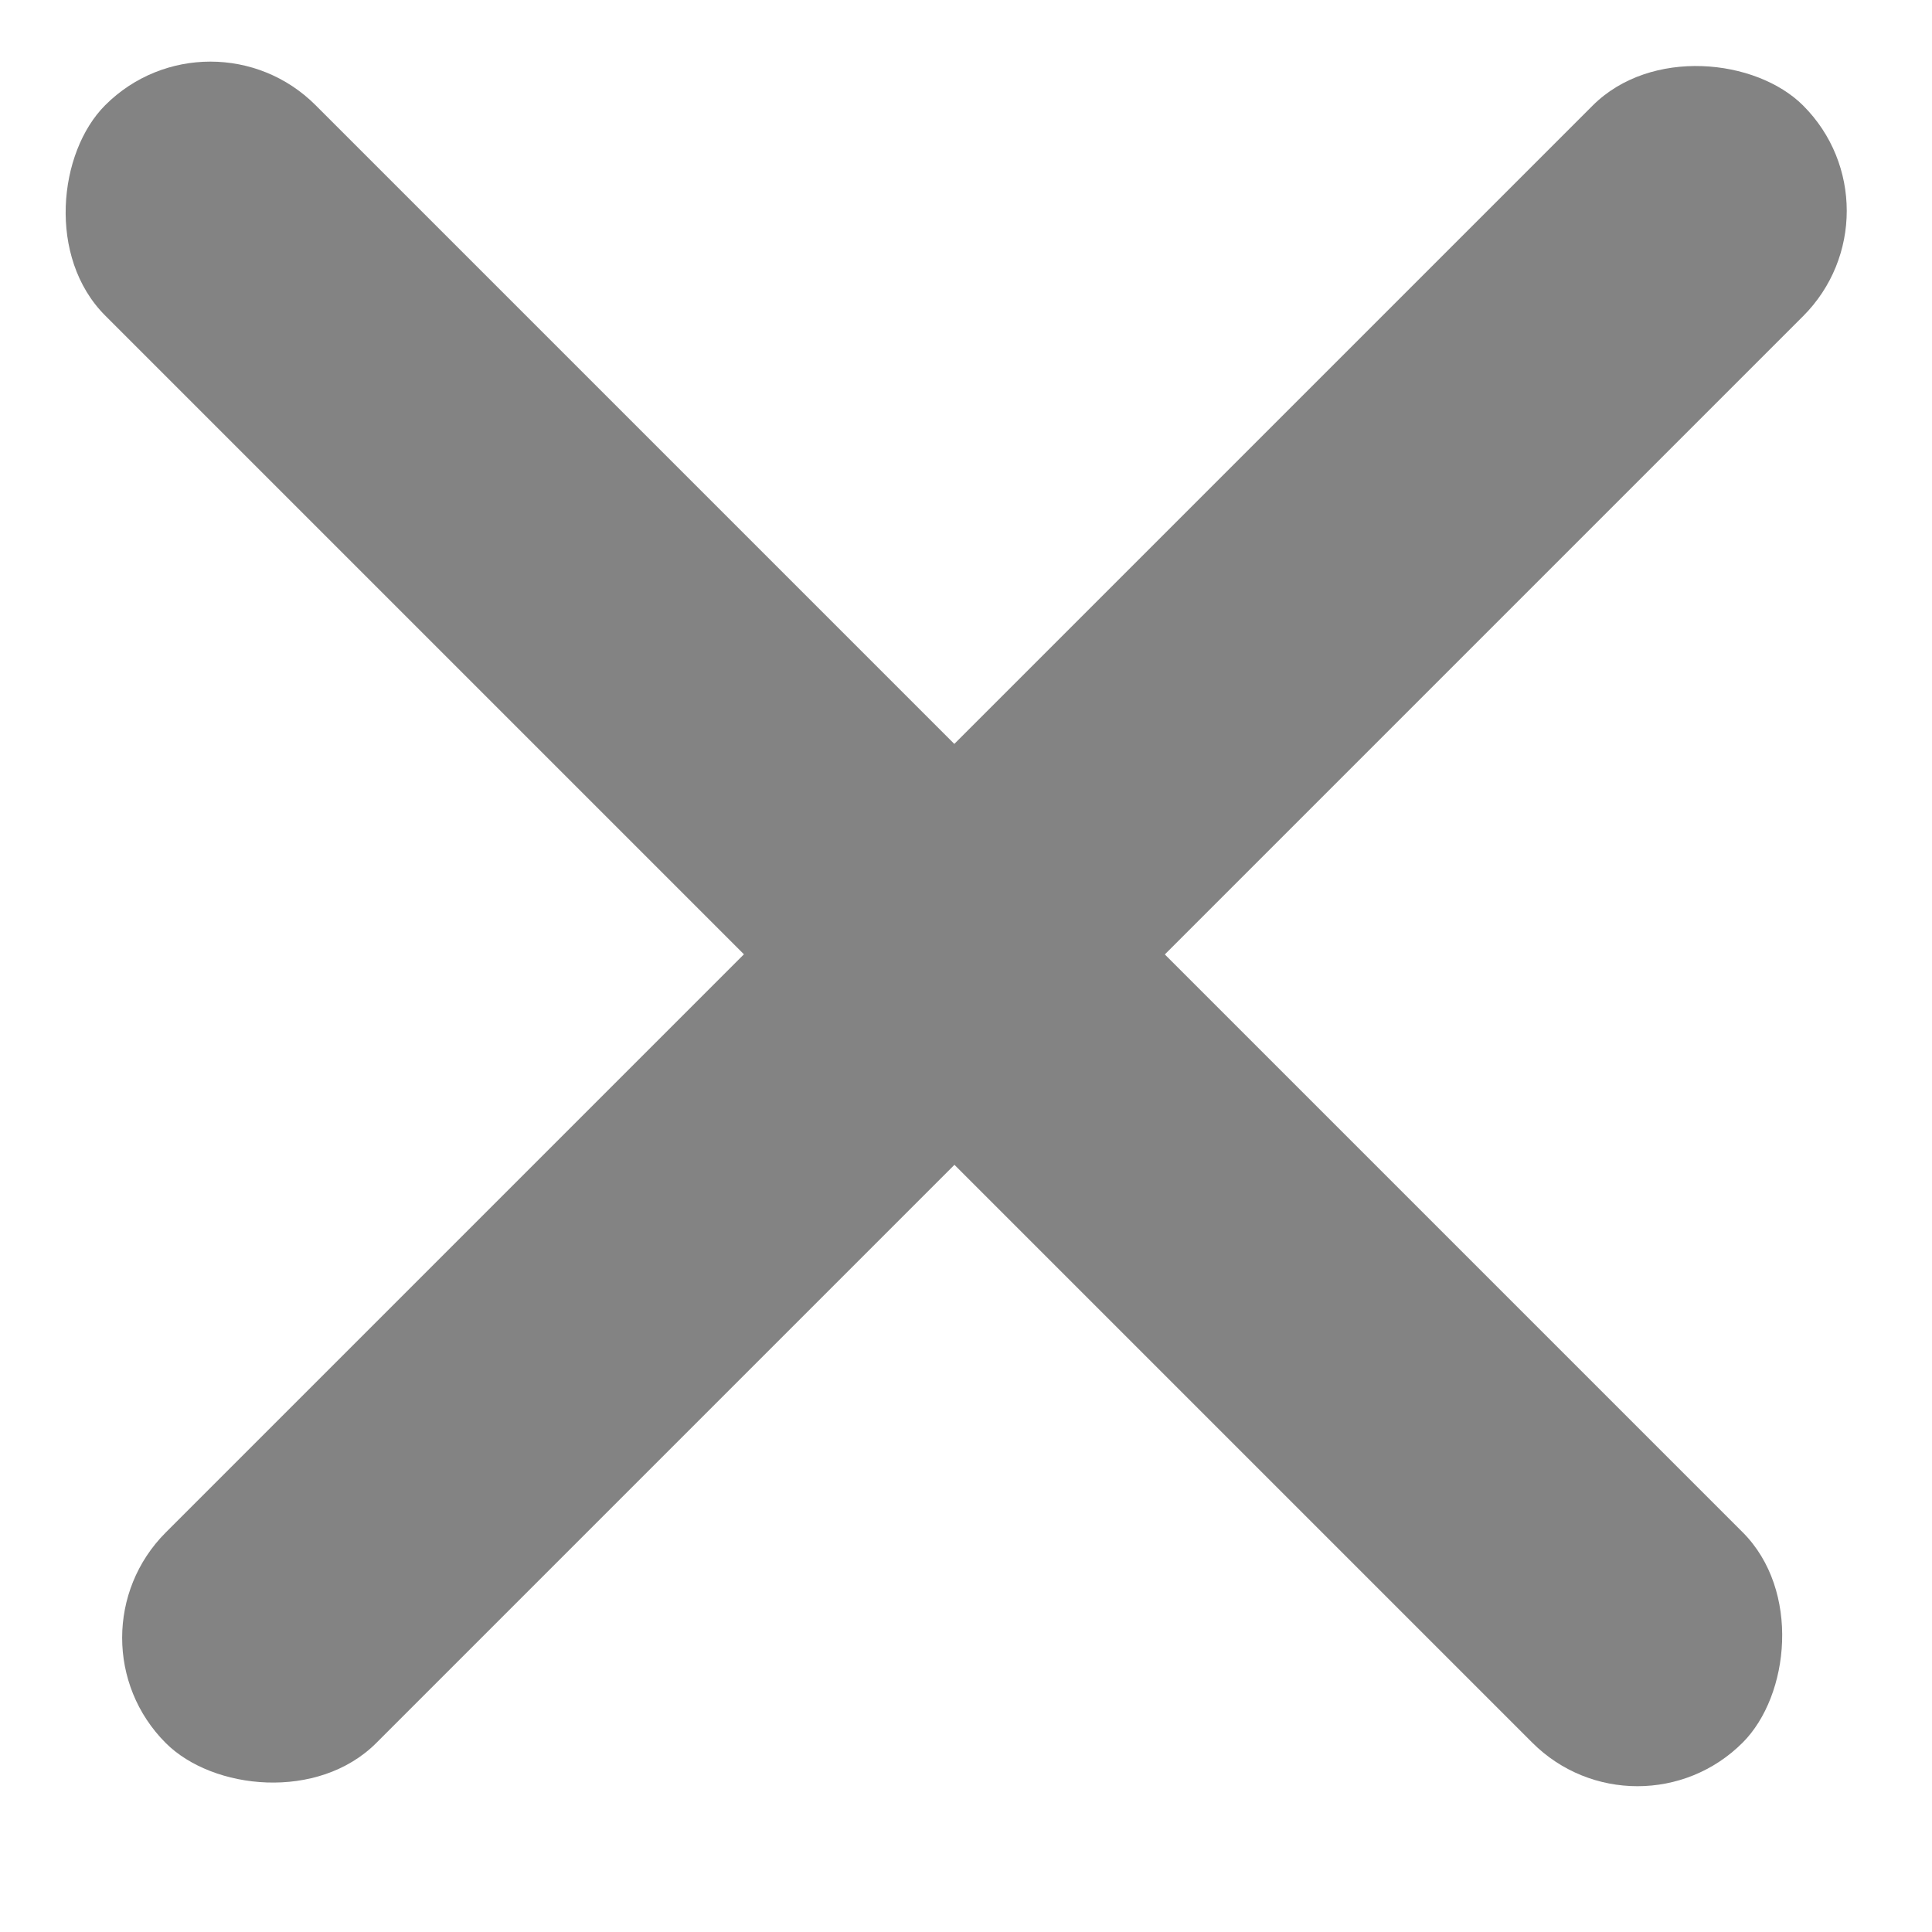 <svg width="15" height="15" viewBox="0 0 10 10" fill="none" xmlns="http://www.w3.org/2000/svg">
<rect x="0.313" y="8.477" width="11.986" height="1.541" rx="0.771" transform="rotate(-45 0.313 8.477)" fill="#838383"/>
<rect x="1.089" width="11.986" height="1.54" rx="0.77" transform="rotate(45 1.089 0)" fill="#838383"/>
</svg>
